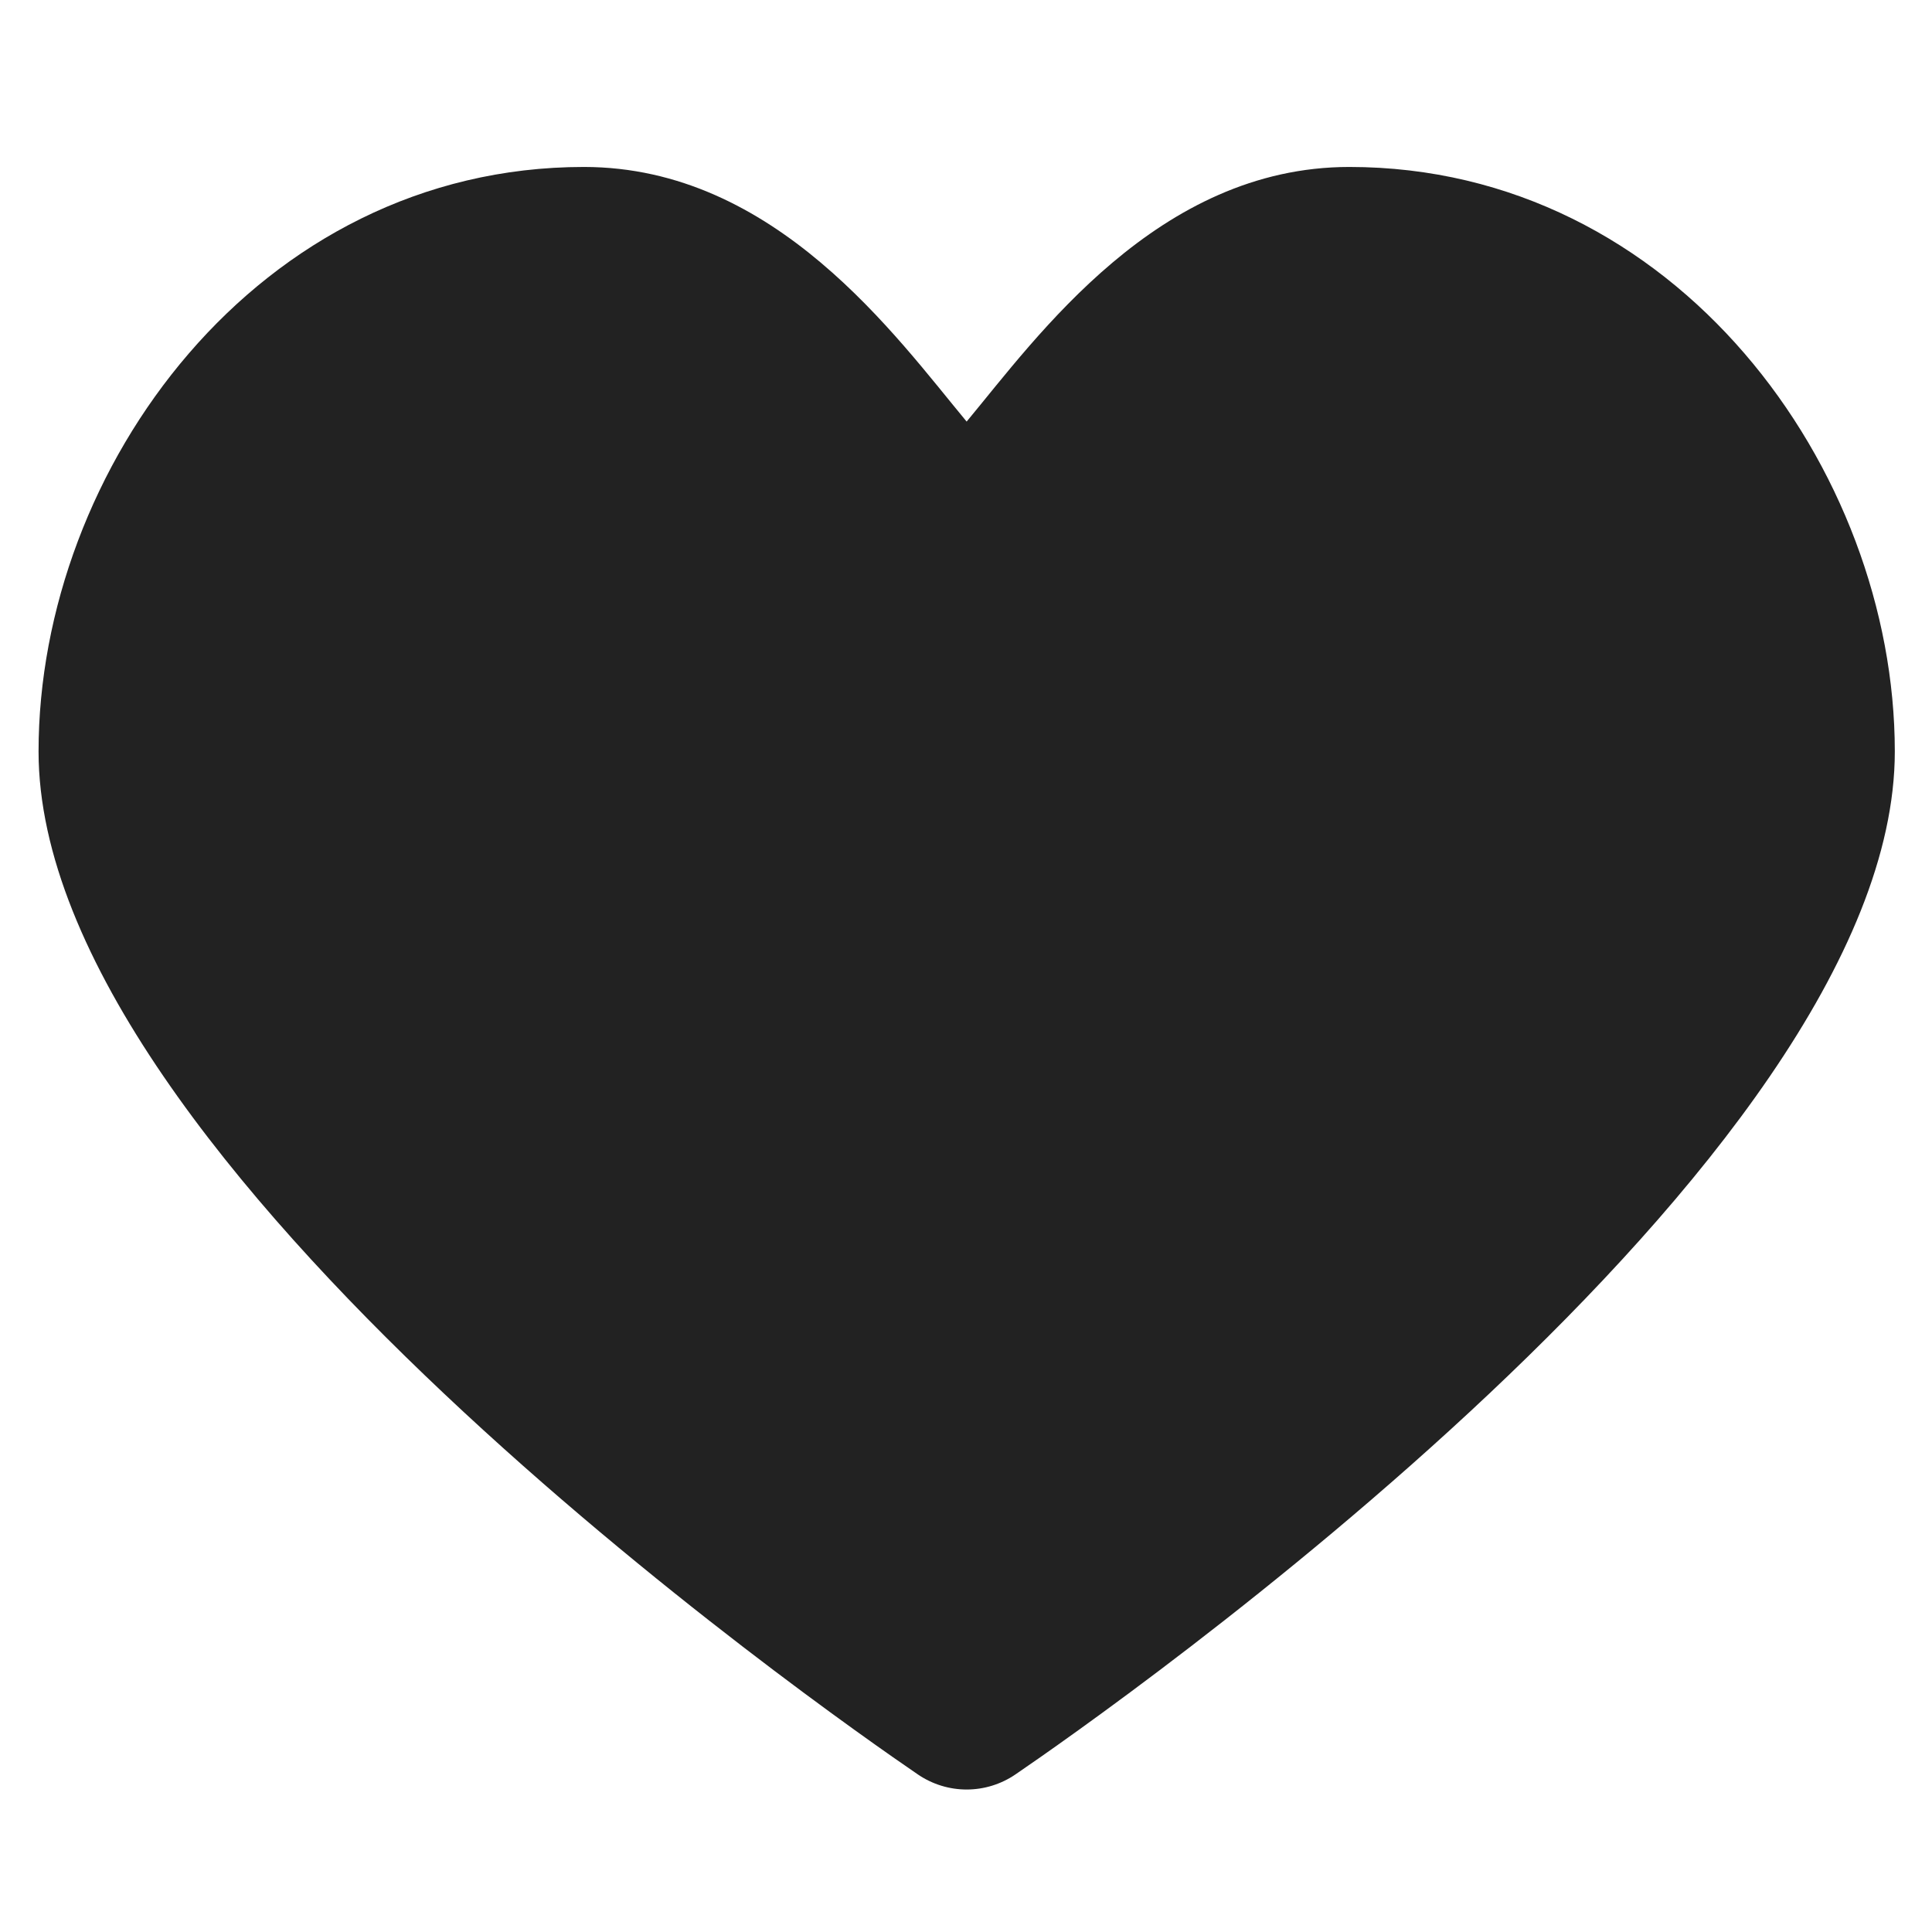<svg xmlns="http://www.w3.org/2000/svg" xmlns:xlink="http://www.w3.org/1999/xlink" width="24" height="24" viewBox="0 0 24 24">
  <defs>
    <path id="heart-a" d="M16.762,2.074 C14.382,2.074 12.88,4.189 12.008,5.237 C11.136,4.189 9.634,2.074 7.253,2.074 C3.201,2.074 0.479,5.829 0.479,9.335 C0.479,14.439 10.283,21.279 11.401,22.042 C11.584,22.167 11.796,22.23 12.008,22.23 C12.22,22.23 12.432,22.167 12.615,22.042 C13.733,21.279 23.538,14.439 23.538,9.335 C23.538,5.829 20.815,2.074 16.762,2.074"/>
  </defs>
  <use fill="#222" fill-rule="evenodd" xlink:href="#heart-a"/>
</svg>
